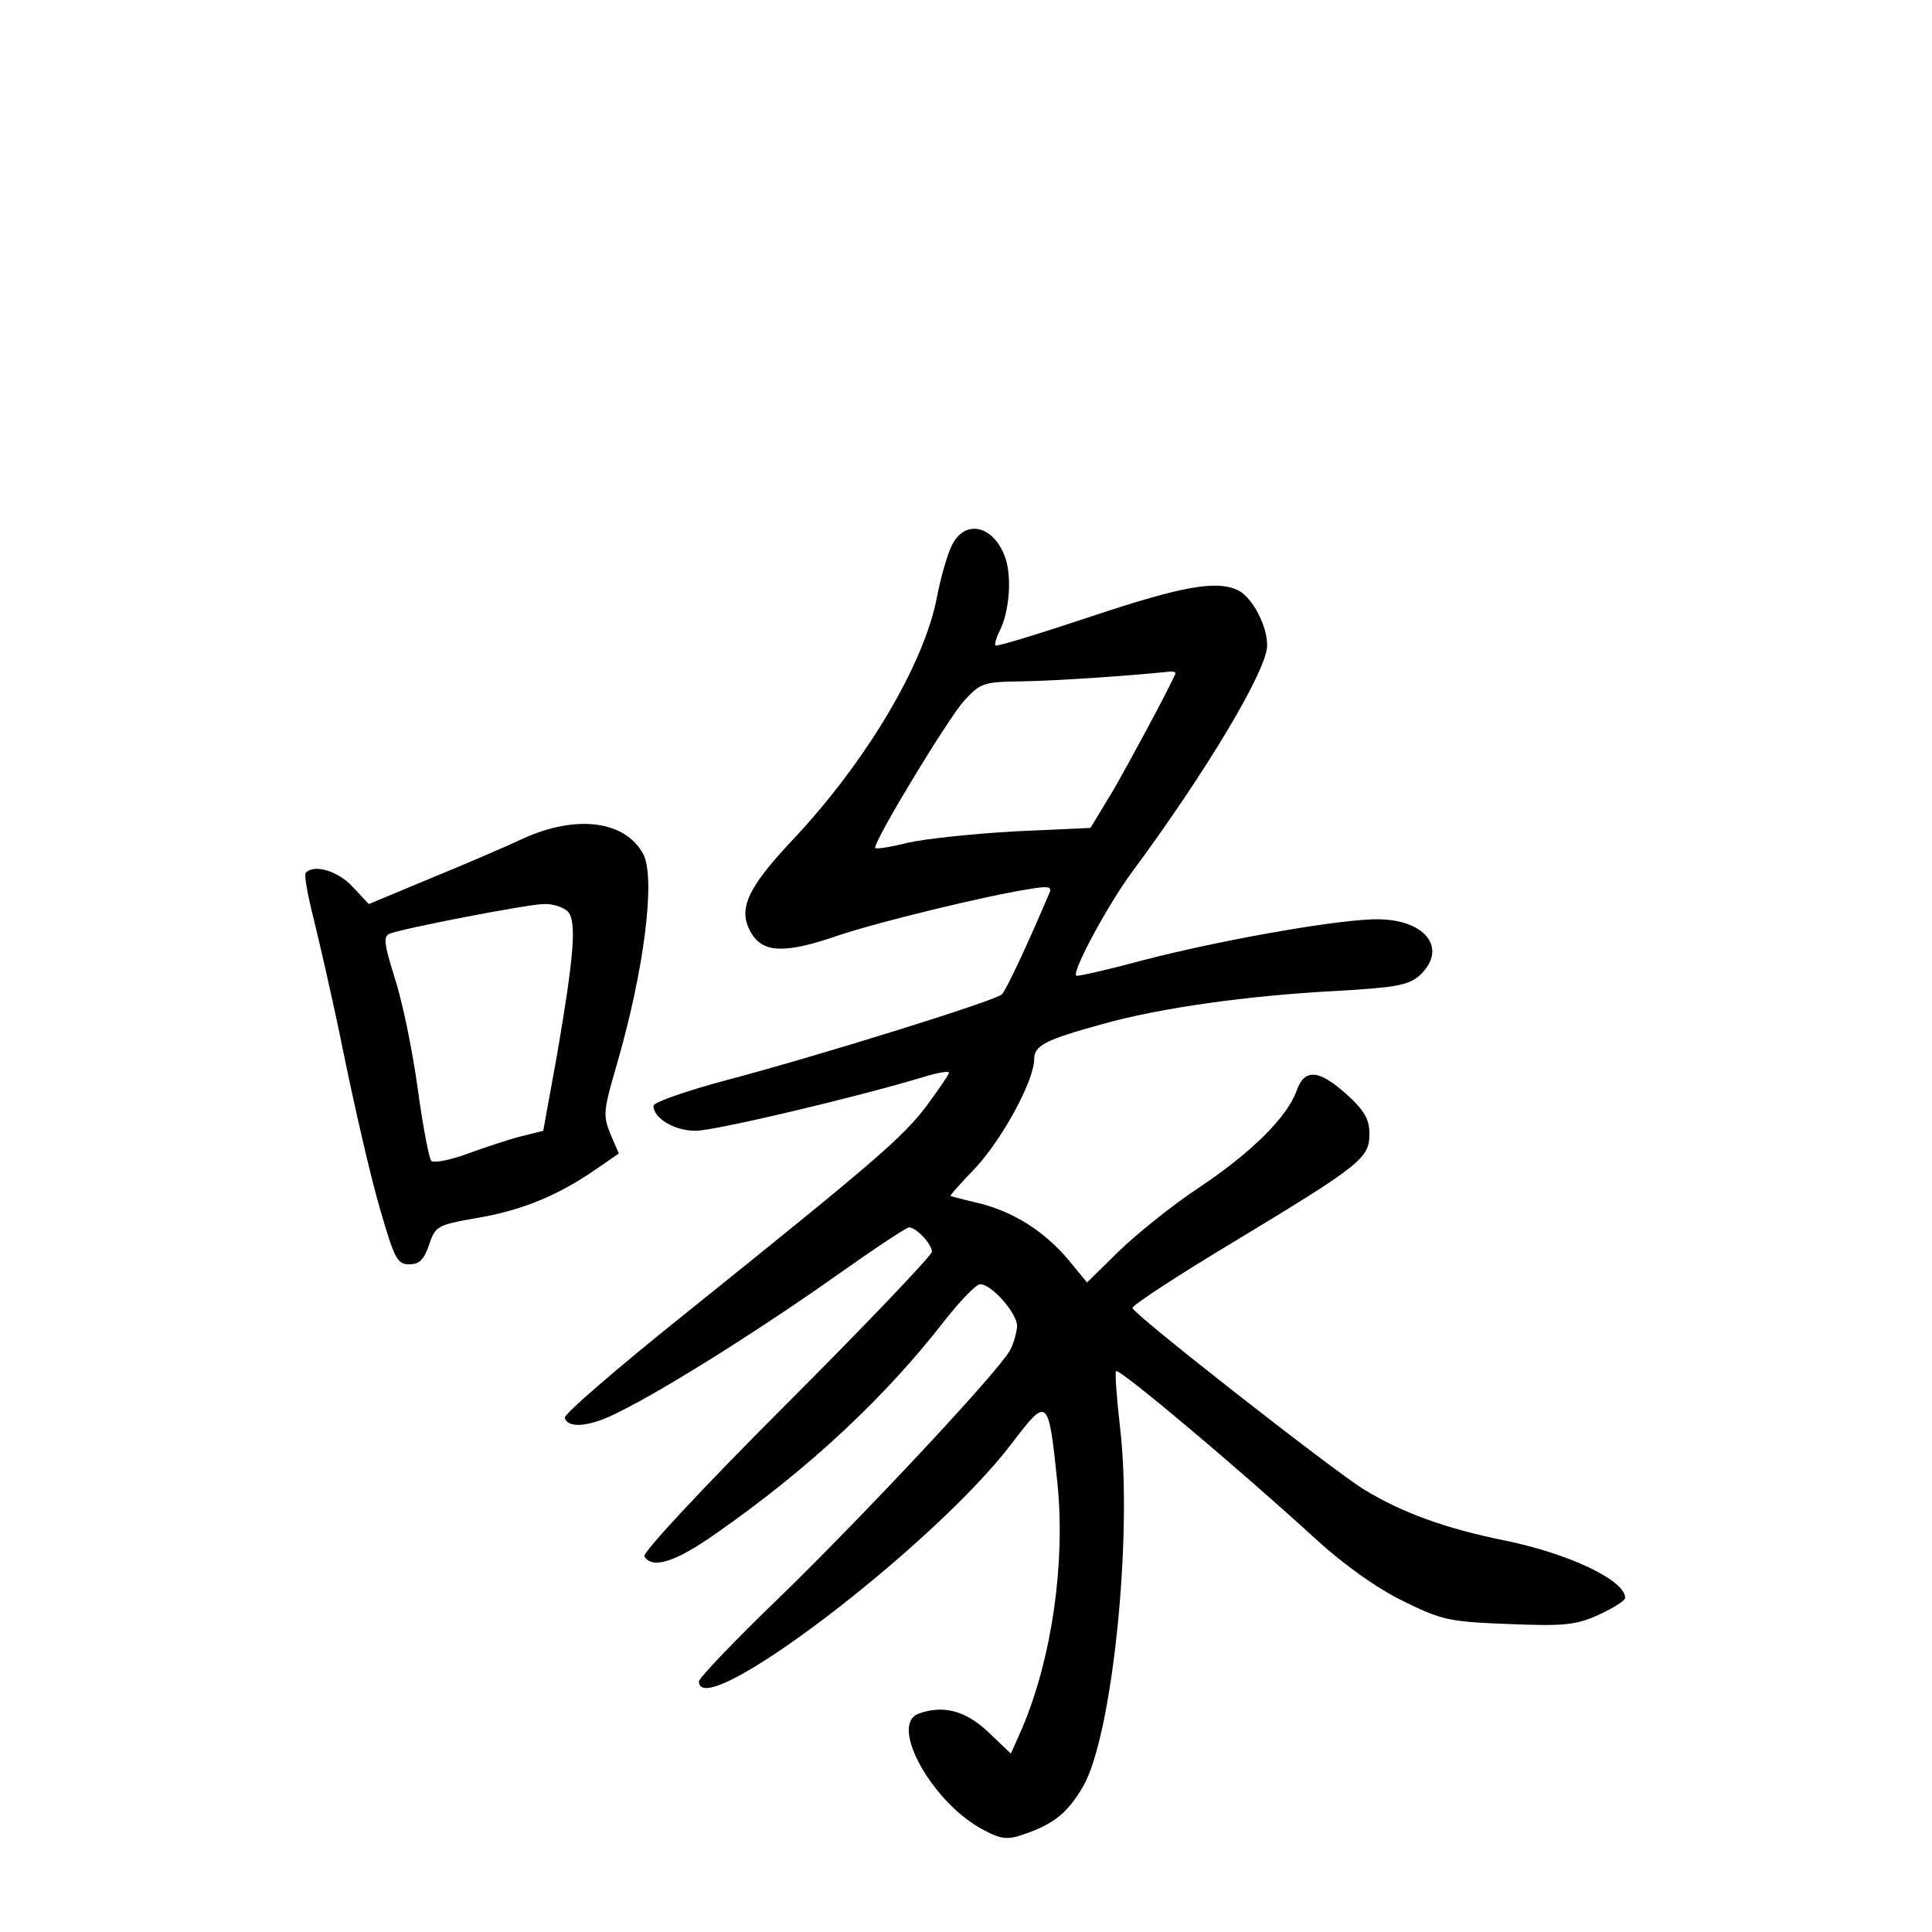 <?xml version="1.0" standalone="no"?>
<!DOCTYPE svg PUBLIC "-//W3C//DTD SVG 20010904//EN"
 "http://www.w3.org/TR/2001/REC-SVG-20010904/DTD/svg10.dtd">
<svg version="1.0" xmlns="http://www.w3.org/2000/svg"
 width="340pt" height="340pt" viewBox="0 0 340 340"
 preserveAspectRatio="xMidYMid meet">
<g transform="translate(0,340) scale(0.1,-0.1)"
fill="#000000" stroke="none">
<path d="M1676 2442 c-8 -15 -20 -56 -27 -92 -22 -118 -125 -291 -254 -428
-83 -88 -98 -125 -71 -167 21 -32 60 -33 152 -1 72 24 257 69 333 81 35 6 43
5 38 -6 -39 -92 -77 -173 -84 -179 -11 -11 -322 -108 -485 -151 -71 -19 -128
-39 -128 -45 0 -22 37 -44 74 -44 34 0 283 59 399 94 26 8 47 12 47 8 0 -3
-18 -29 -40 -59 -43 -56 -88 -95 -428 -368 -116 -93 -210 -174 -208 -180 5
-20 46 -16 97 11 83 41 252 148 382 240 65 46 122 84 127 84 12 0 40 -29 40
-43 0 -6 -115 -127 -256 -268 -149 -149 -254 -262 -250 -268 14 -23 55 -10
127 41 162 113 297 239 403 376 27 34 54 62 61 62 20 0 65 -51 65 -74 -1 -11
-6 -31 -13 -43 -22 -39 -257 -290 -403 -432 -79 -76 -144 -144 -144 -150 0
-76 412 237 550 418 64 84 65 84 81 -70 14 -141 -10 -307 -62 -430 l-20 -45
-40 38 c-40 38 -80 48 -123 32 -52 -20 26 -159 116 -205 30 -16 42 -17 70 -7
53 18 77 38 104 84 51 87 88 440 65 633 -6 52 -9 96 -7 98 5 6 211 -167 351
-295 49 -45 108 -87 153 -109 69 -34 81 -37 186 -41 98 -4 119 -2 159 16 26
12 47 25 47 30 0 31 -99 78 -212 101 -104 21 -181 49 -248 90 -51 31 -404 307
-407 319 -2 4 79 57 179 117 225 136 238 147 238 190 0 25 -9 41 -40 69 -49
44 -74 46 -88 7 -16 -46 -79 -109 -172 -171 -47 -31 -110 -82 -141 -112 l-56
-55 -32 39 c-43 51 -95 84 -156 100 -27 6 -51 13 -52 13 -2 1 18 23 43 49 47
50 104 154 104 192 0 24 19 34 121 62 99 28 256 50 409 58 106 6 128 10 148
27 53 49 8 103 -84 99 -78 -3 -272 -38 -403 -72 -63 -17 -116 -29 -117 -27 -8
7 57 127 98 182 131 177 238 356 238 399 0 35 -25 82 -49 96 -38 20 -99 9
-261 -45 -90 -30 -165 -53 -168 -51 -2 2 1 13 6 23 18 34 23 94 12 129 -19 58
-70 72 -94 26z m392 -229 c-15 -33 -78 -150 -109 -204 l-40 -66 -132 -6 c-72
-4 -158 -13 -189 -20 -32 -8 -58 -12 -58 -9 0 16 129 228 156 258 30 33 35 34
105 35 60 1 190 10 257 17 8 1 12 -1 10 -5z"/>
<path d="M920 1924 c-30 -14 -104 -46 -163 -70 l-108 -45 -29 31 c-25 27 -67
40 -82 24 -3 -3 3 -37 13 -77 10 -40 35 -148 54 -242 19 -93 47 -215 63 -270
26 -90 31 -100 52 -100 18 0 26 8 35 34 11 33 14 35 81 47 80 13 143 39 208
83 l45 31 -15 35 c-13 32 -12 41 11 120 49 168 69 330 47 372 -32 59 -118 70
-212 27z m80 -129 c15 -18 10 -79 -20 -253 l-24 -132 -40 -10 c-23 -6 -65 -20
-95 -31 -30 -11 -58 -16 -62 -12 -4 4 -15 62 -24 128 -9 66 -27 153 -40 193
-19 61 -21 74 -9 79 27 10 239 51 270 52 17 1 37 -6 44 -14z"/>
</g>
</svg>
